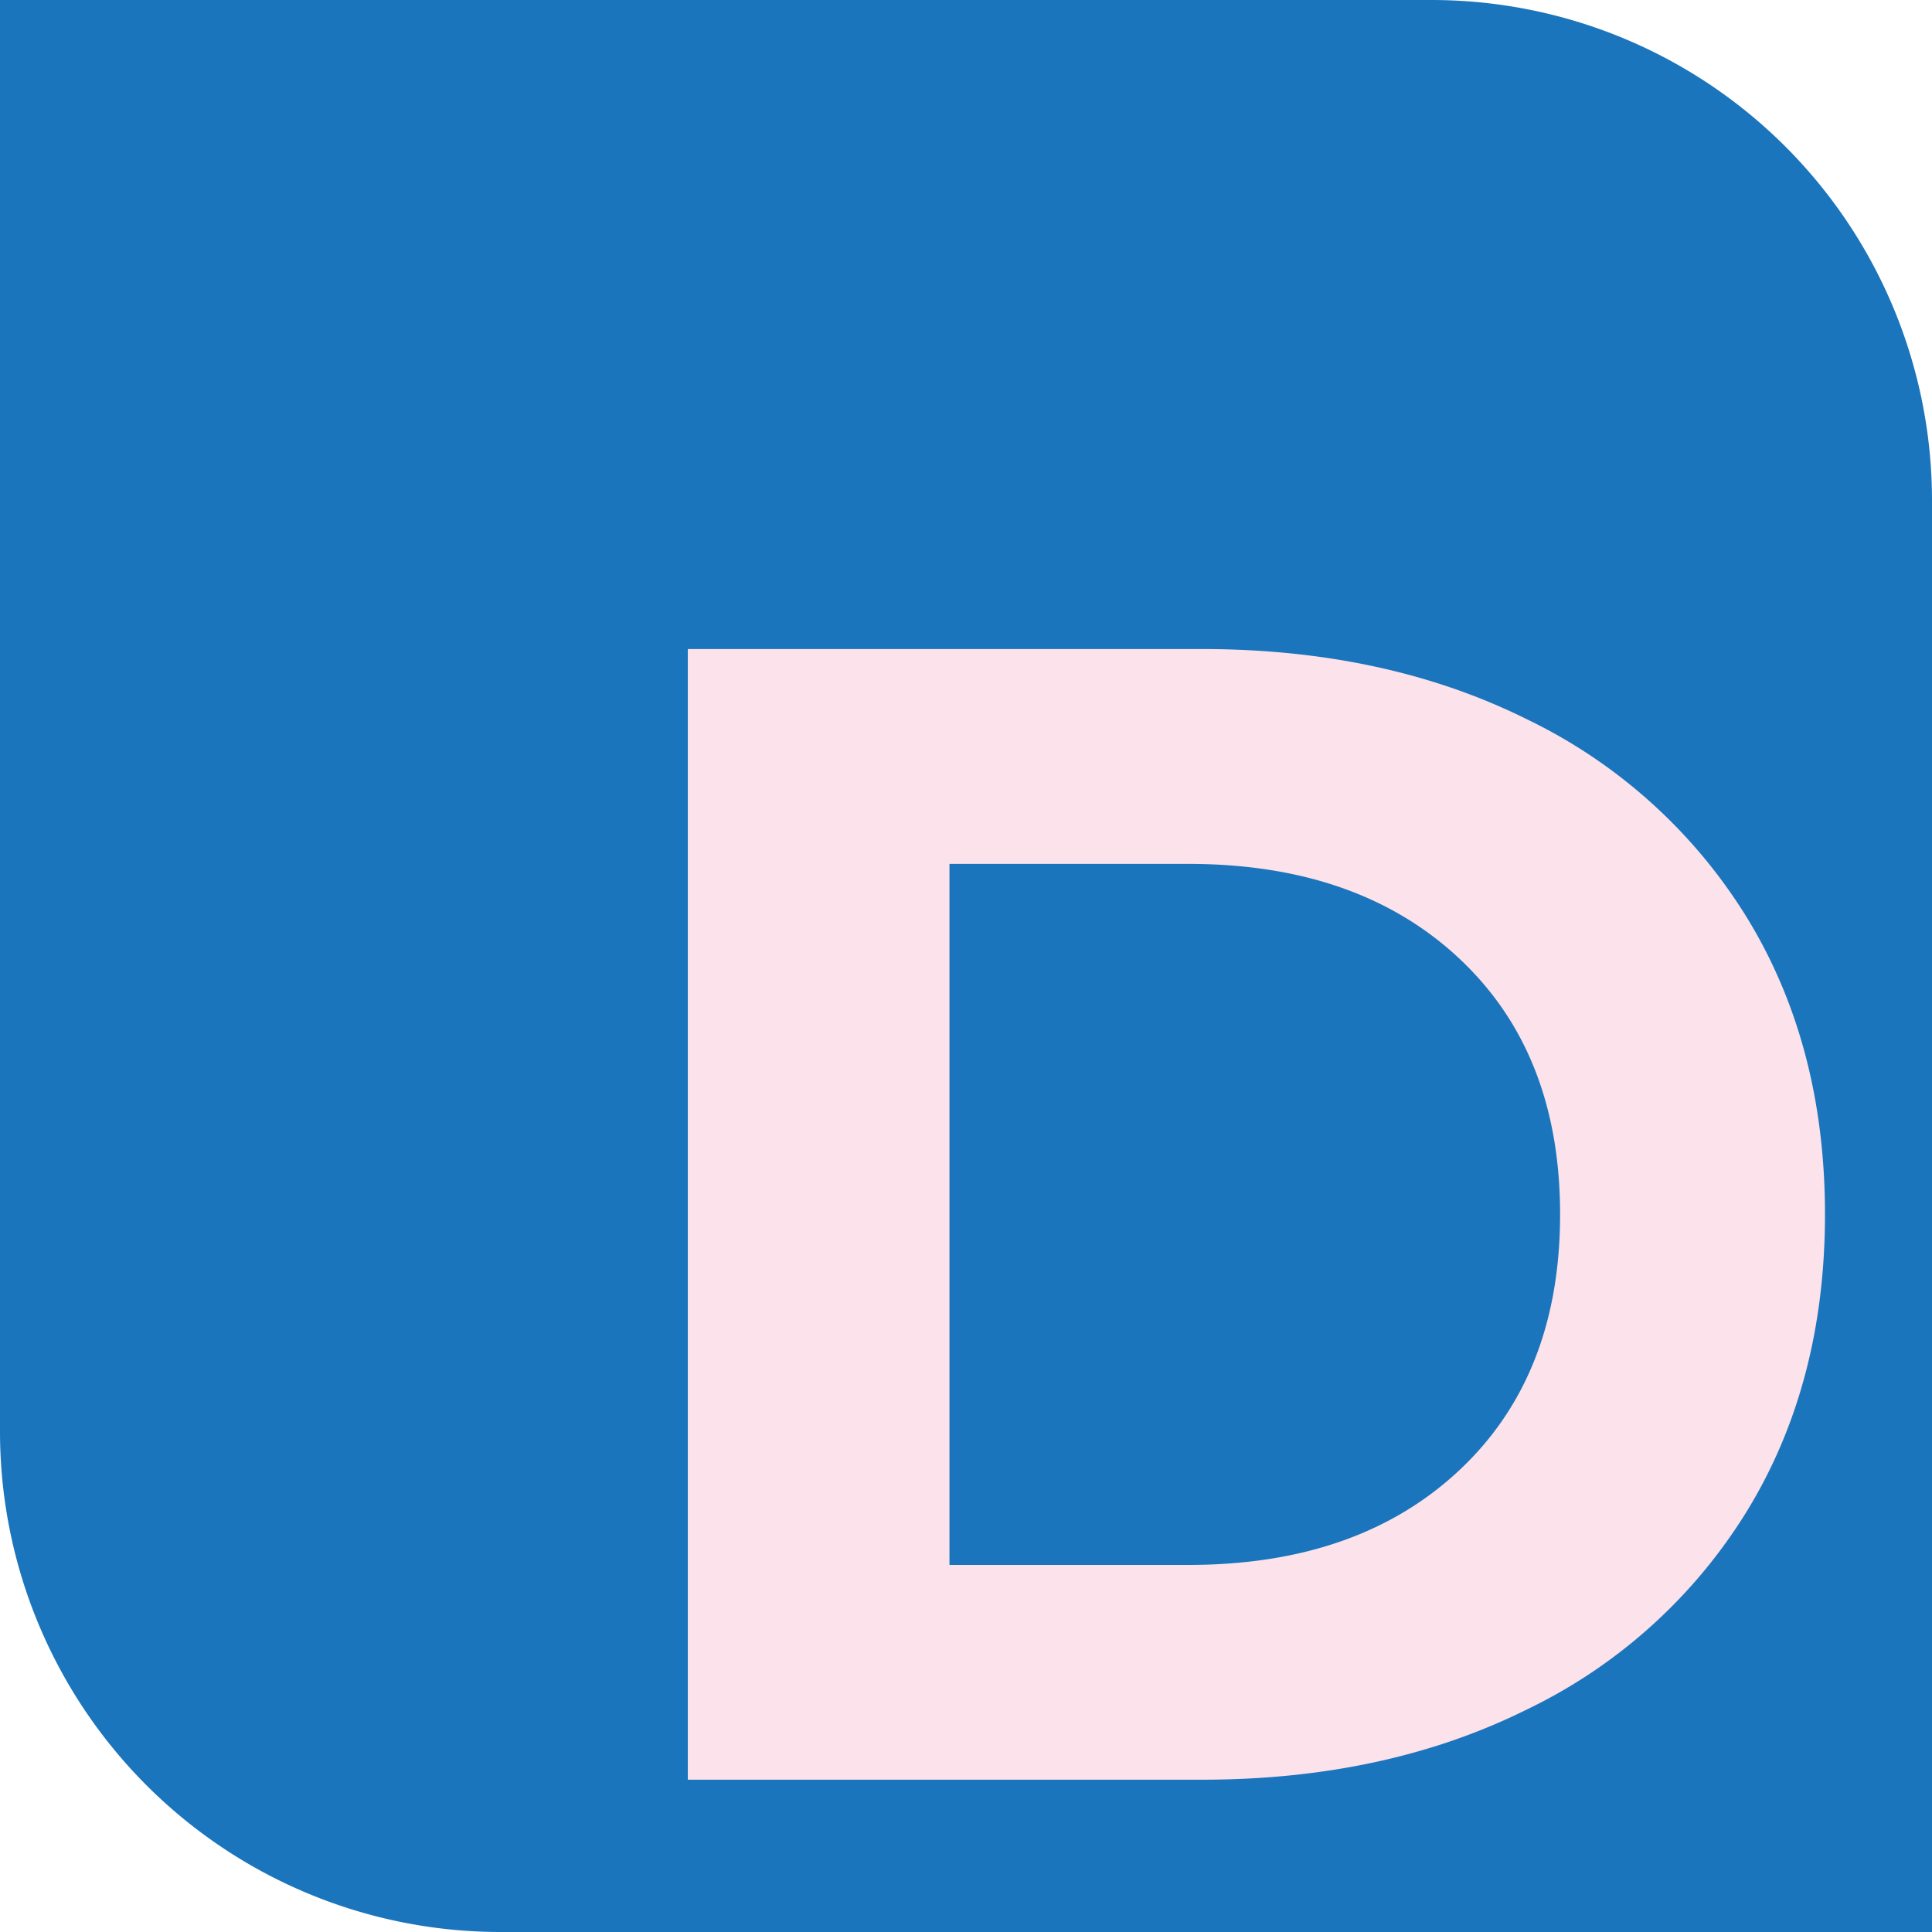 <svg id="Layer_1" data-name="Layer 1" xmlns="http://www.w3.org/2000/svg" viewBox="0 0 256 256"><defs><style>.cls-1{fill:#1b75bc;}.cls-2{fill:#fce2ea;}</style></defs><title>logo</title><path class="cls-1" d="M0,0H189.68A66.32,66.32,0,0,1,256,66.32V256a0,0,0,0,1,0,0H66.32A66.32,66.32,0,0,1,0,189.68V0A0,0,0,0,1,0,0Z"/><path class="cls-2" d="M91.14,86H159.2q24.41,0,43.13,9.31a69.84,69.84,0,0,1,29.11,26.22q10.38,16.9,10.38,39.38t-10.38,39.38a69.71,69.71,0,0,1-29.11,26.22q-18.74,9.32-43.13,9.31H91.14Zm66.35,121.36q22.47,0,35.85-12.52t13.38-33.93q0-21.41-13.38-33.92t-35.85-12.52H125.81v92.89Z" transform="translate(0 0)"/></svg>